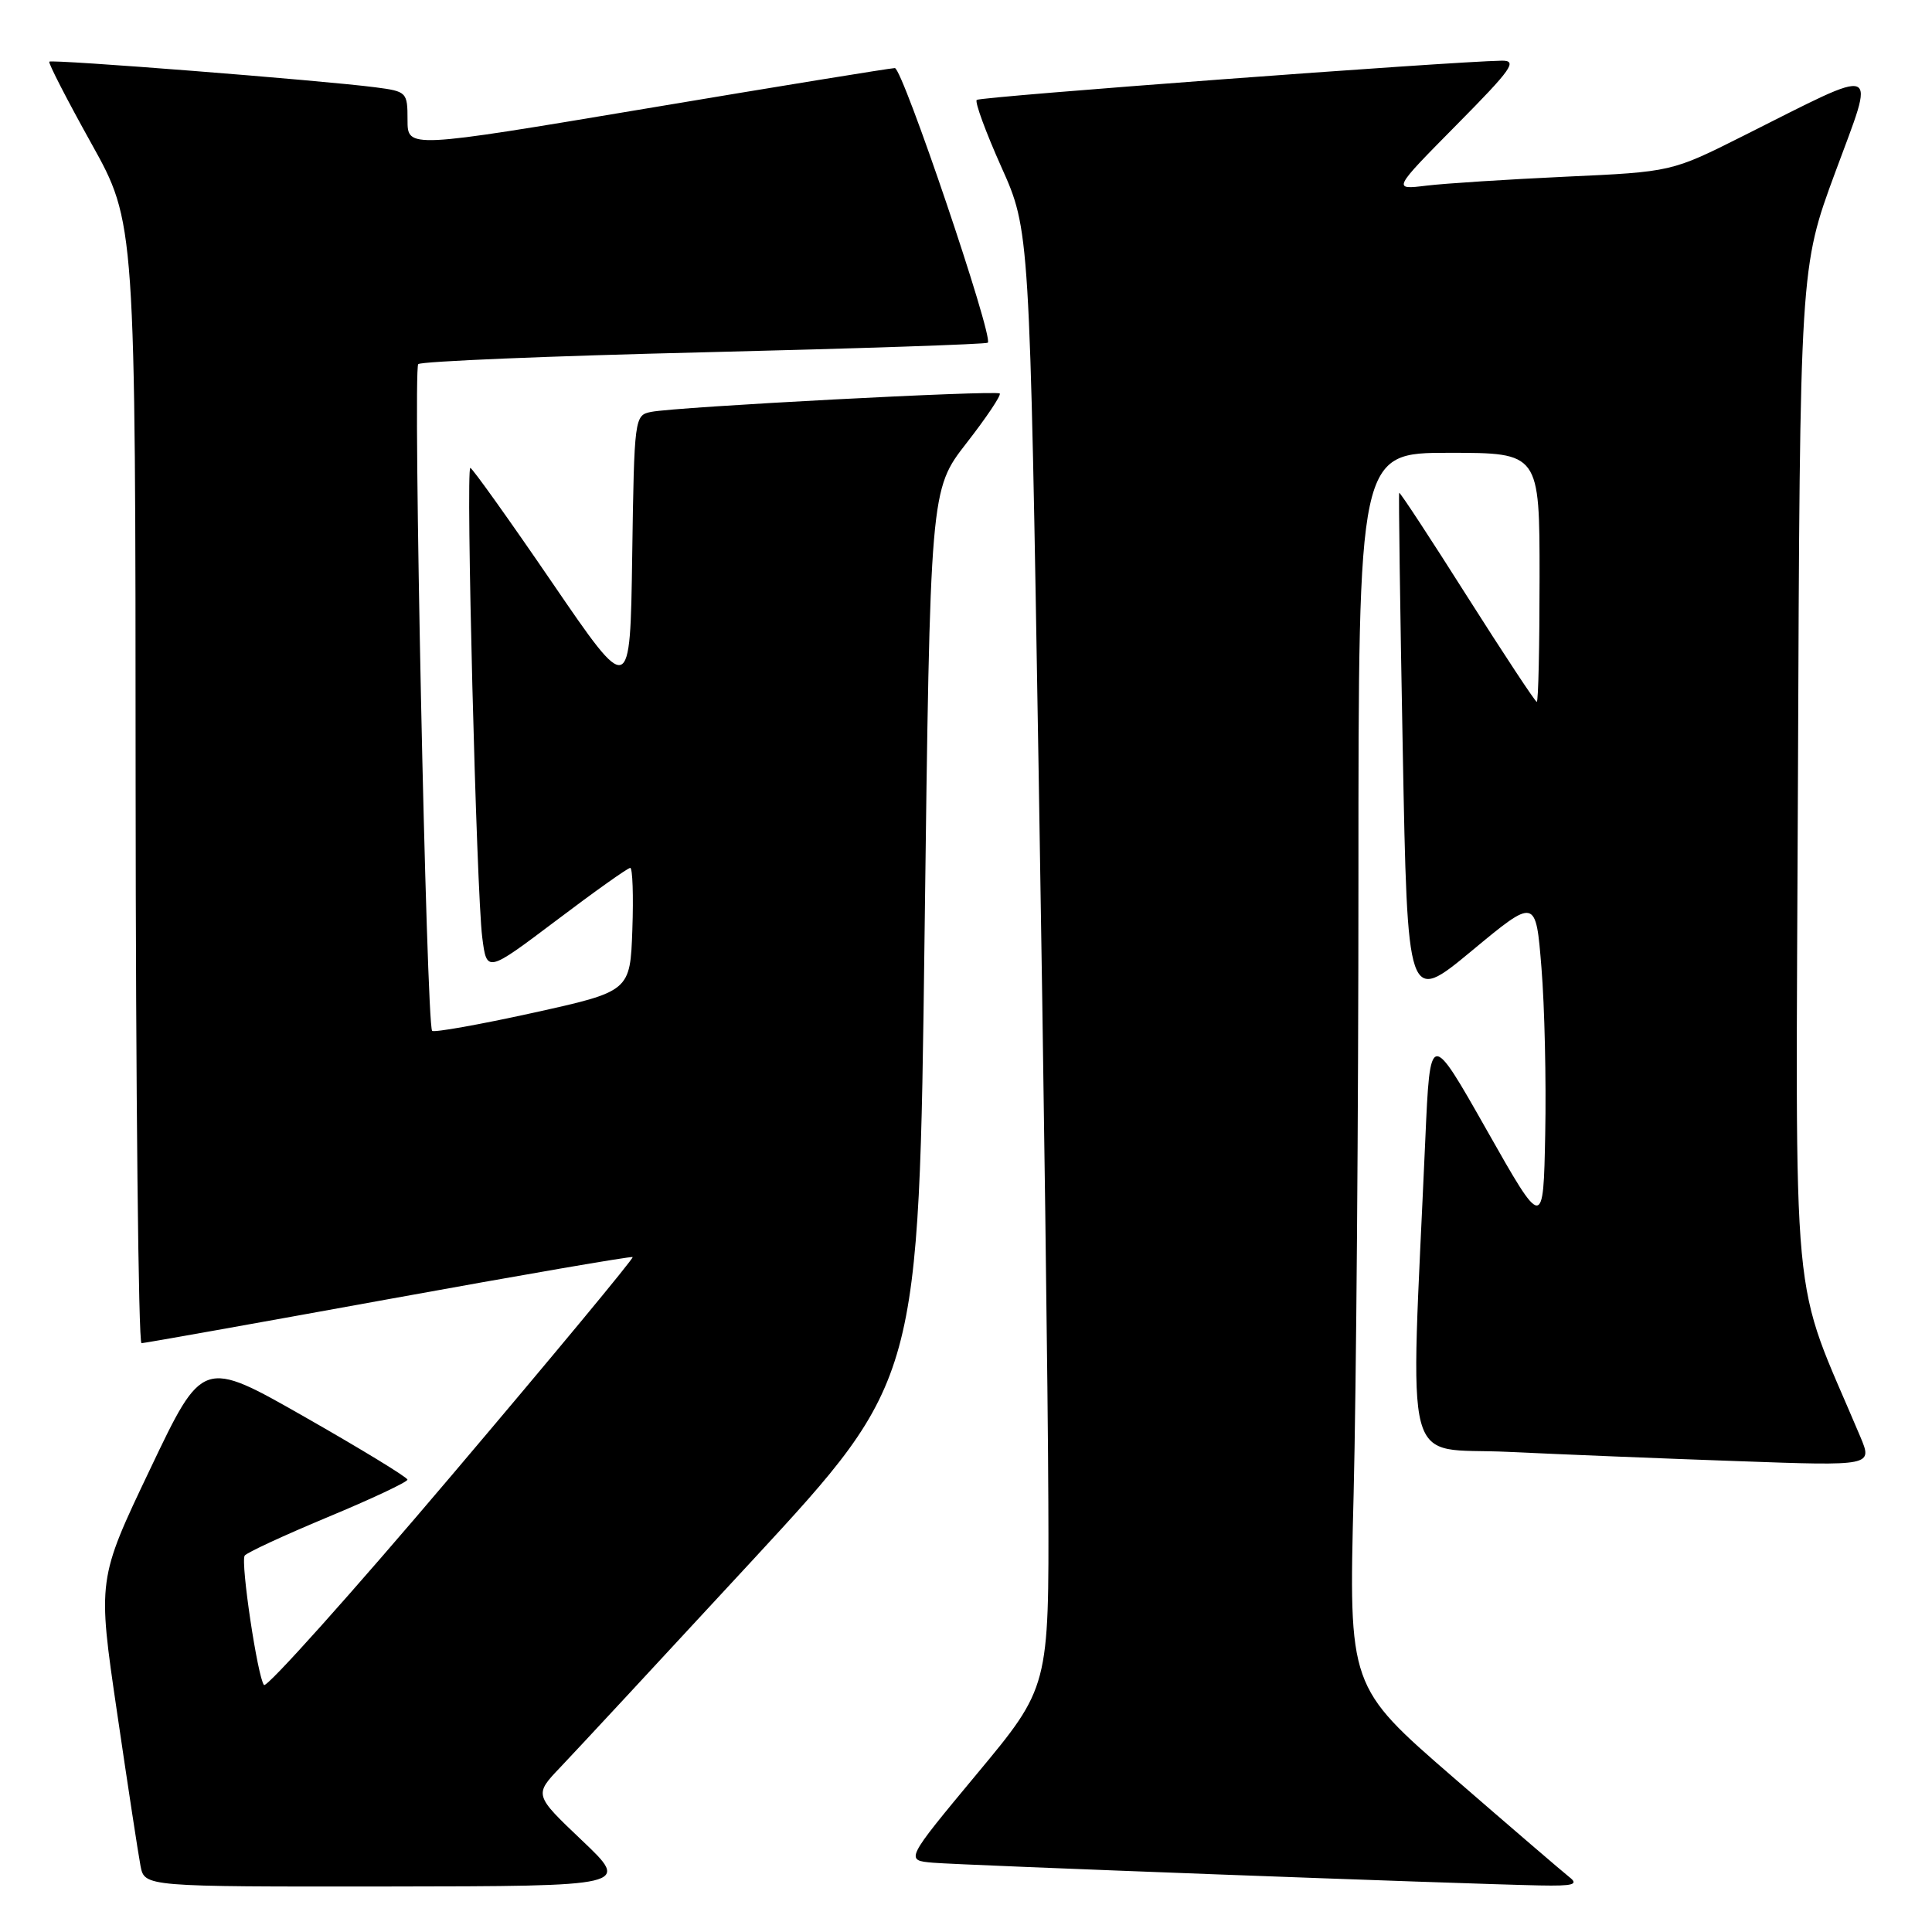 <?xml version="1.0" encoding="UTF-8" standalone="no"?>
<!DOCTYPE svg PUBLIC "-//W3C//DTD SVG 1.1//EN" "http://www.w3.org/Graphics/SVG/1.1/DTD/svg11.dtd" >
<svg xmlns="http://www.w3.org/2000/svg" xmlns:xlink="http://www.w3.org/1999/xlink" version="1.1" viewBox="0 0 256 256">
 <g >
 <path fill="currentColor"
d=" M 77.13 243.88 C 70.76 237.83 70.76 237.83 74.26 234.16 C 76.18 232.15 87.66 219.78 99.76 206.69 C 121.77 182.87 121.77 182.87 122.51 123.89 C 123.25 64.91 123.25 64.91 128.06 58.72 C 130.71 55.32 132.69 52.36 132.47 52.14 C 132.01 51.68 89.53 53.91 86.27 54.58 C 84.08 55.02 84.04 55.29 83.77 73.67 C 83.50 92.32 83.50 92.32 73.14 77.16 C 67.44 68.82 62.57 62.00 62.32 62.00 C 61.70 62.00 63.13 118.21 63.90 124.21 C 64.50 128.91 64.50 128.91 73.72 121.96 C 78.78 118.13 83.19 115.00 83.51 115.00 C 83.82 115.00 83.95 118.68 83.79 123.18 C 83.50 131.36 83.50 131.36 70.61 134.21 C 63.52 135.77 57.51 136.84 57.26 136.59 C 56.50 135.83 54.69 48.97 55.42 48.25 C 55.79 47.88 72.83 47.17 93.29 46.68 C 113.76 46.18 130.67 45.61 130.89 45.41 C 131.68 44.69 119.60 9.00 118.57 9.02 C 117.98 9.03 103.21 11.43 85.75 14.36 C 54.00 19.68 54.00 19.68 54.00 15.90 C 54.00 12.21 53.90 12.11 49.75 11.57 C 42.59 10.64 6.84 7.83 6.53 8.17 C 6.38 8.35 8.88 13.22 12.10 19.00 C 17.95 29.50 17.95 29.50 17.97 103.75 C 17.99 144.59 18.34 177.99 18.75 177.98 C 19.16 177.97 33.90 175.34 51.50 172.14 C 69.10 168.94 83.65 166.43 83.83 166.57 C 84.01 166.71 73.24 179.70 59.90 195.43 C 46.56 211.17 35.34 223.69 34.98 223.27 C 34.14 222.28 31.86 207.04 32.42 206.13 C 32.65 205.75 37.60 203.46 43.42 201.03 C 49.24 198.61 54.00 196.37 53.99 196.06 C 53.98 195.75 47.87 192.02 40.41 187.77 C 26.85 180.04 26.85 180.04 19.89 194.67 C 12.92 209.29 12.92 209.29 15.51 226.90 C 16.93 236.58 18.33 245.74 18.62 247.25 C 19.16 250.00 19.16 250.00 51.33 249.97 C 83.50 249.93 83.50 249.93 77.13 243.88 Z  M 207.94 248.72 C 207.09 248.05 200.16 242.10 192.55 235.50 C 178.71 223.50 178.71 223.50 179.36 198.09 C 179.71 184.11 180.00 147.32 180.00 116.34 C 180.00 60.00 180.00 60.00 192.00 60.00 C 204.00 60.00 204.00 60.00 204.00 76.50 C 204.00 85.58 203.84 93.00 203.63 93.00 C 203.43 93.00 199.29 86.72 194.42 79.05 C 189.56 71.37 185.50 65.18 185.40 65.30 C 185.31 65.41 185.52 80.70 185.87 99.27 C 186.50 133.04 186.50 133.04 195.00 126.00 C 203.50 118.95 203.50 118.95 204.25 128.22 C 204.67 133.33 204.89 143.23 204.75 150.24 C 204.50 162.98 204.50 162.98 197.00 149.74 C 189.50 136.50 189.50 136.50 188.86 151.00 C 186.86 196.29 185.65 191.71 199.83 192.38 C 206.80 192.71 220.52 193.27 230.32 193.61 C 248.13 194.25 248.13 194.25 246.50 190.37 C 237.12 168.11 237.95 176.86 238.24 102.70 C 238.50 35.50 238.50 35.50 243.18 22.83 C 248.54 8.30 249.54 8.70 231.00 18.00 C 221.50 22.77 221.50 22.77 207.50 23.41 C 199.80 23.77 191.47 24.30 189.00 24.60 C 184.50 25.15 184.50 25.15 192.98 16.57 C 200.35 9.12 201.13 8.01 198.98 8.04 C 192.13 8.16 129.85 12.81 129.42 13.24 C 129.15 13.52 130.62 17.51 132.68 22.12 C 136.44 30.50 136.44 30.50 137.63 102.50 C 138.29 142.10 138.87 185.54 138.91 199.03 C 139.00 223.56 139.00 223.56 129.46 235.03 C 119.93 246.50 119.93 246.50 123.63 246.82 C 127.32 247.14 193.57 249.62 204.00 249.83 C 208.50 249.92 209.22 249.71 207.94 248.72 Z "/>
</g>
</svg>